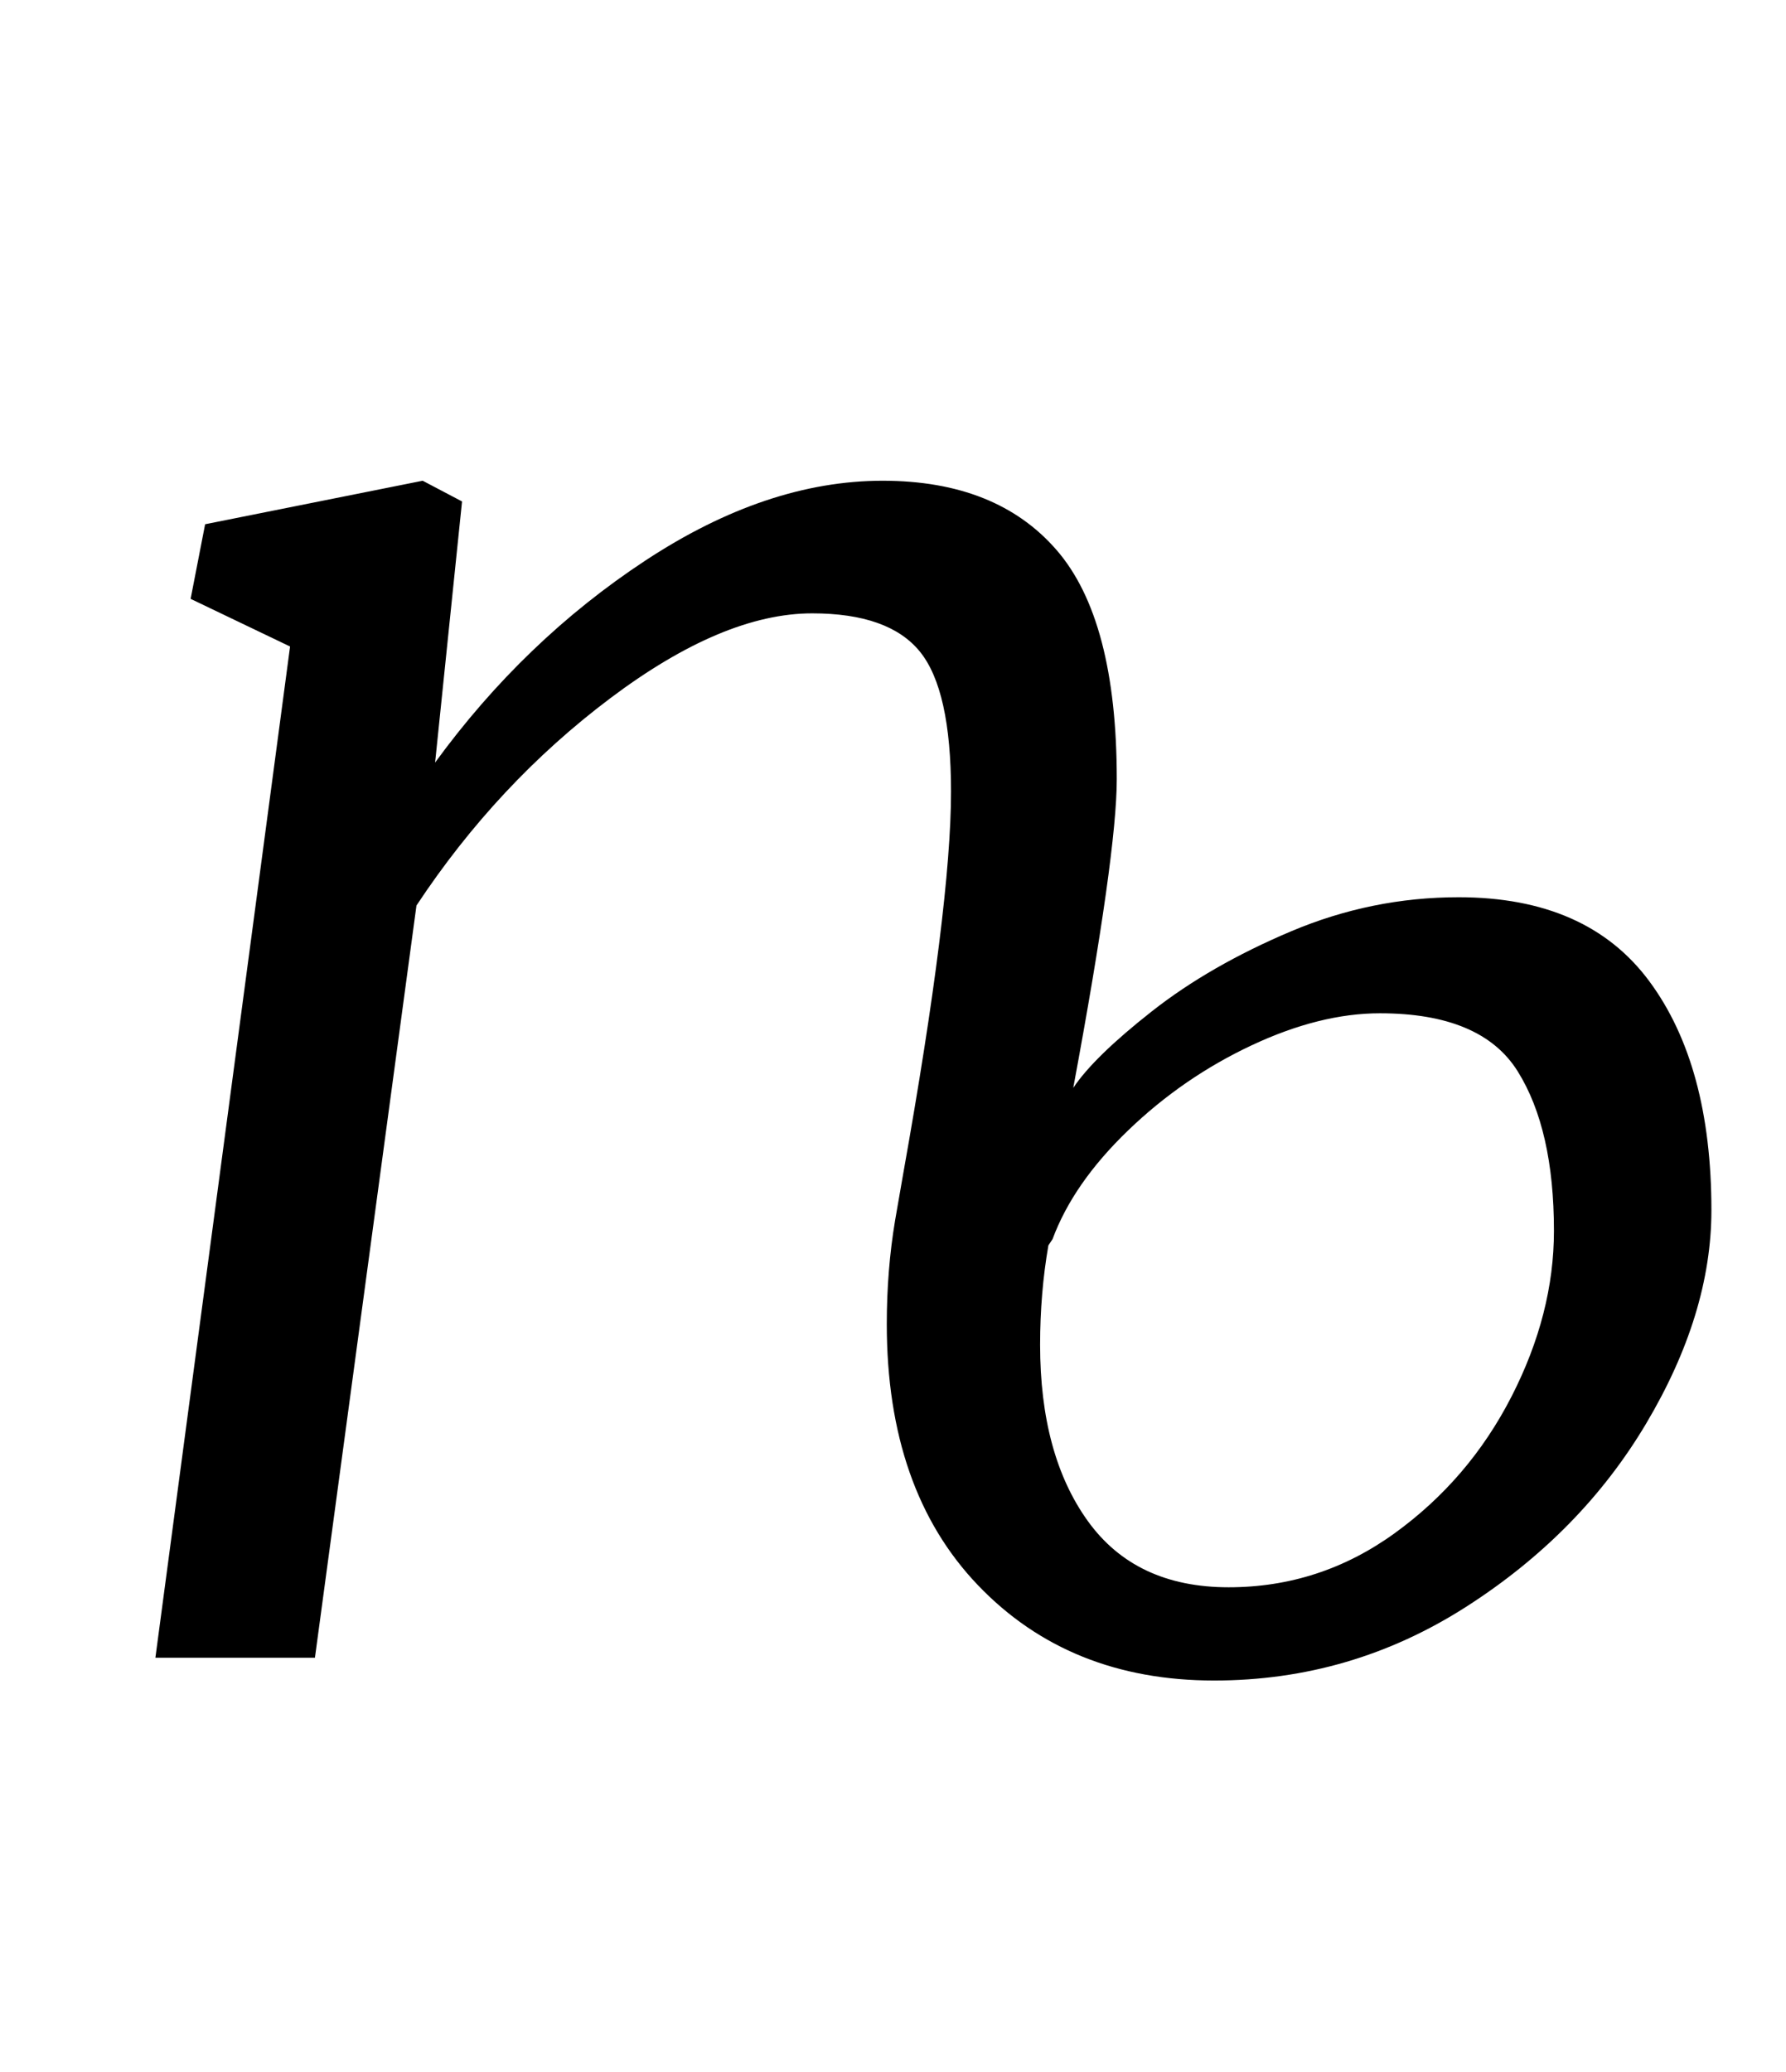 <?xml version="1.0" standalone="no"?>
<!DOCTYPE svg PUBLIC "-//W3C//DTD SVG 1.1//EN" "http://www.w3.org/Graphics/SVG/1.1/DTD/svg11.dtd" >
<svg xmlns="http://www.w3.org/2000/svg" xmlns:xlink="http://www.w3.org/1999/xlink" version="1.1" viewBox="-10 0 862 1000">
  <g transform="matrix(1 0 0 -1 0 800)">
   <path fill="currentColor"
d="M301.5 529.5q58.5 38.5 114.5 38.5q55 0 84 -33.5t29 -110.5q0 -36 -21 -149q10 15 38 37t67 38.5t81 16.5q62 0 92 -40.5t30 -110.5q0 -50 -31.5 -103t-87 -88.5t-121.5 -35.5q-70 0 -114 46t-44 126q0 26 4 50l4 23q23 129 23 184q0 49 -15 67.5t-52 18.5
q-43 0 -97.5 -41t-93.5 -100l-49 -363h-77l65 488l-48 23l7 36l105 21l19 -10l-13 -126q43 59 101.5 97.5zM492 151q0 -53 23 -85t68 -32q44 0 80 26t56.5 66t20.5 80q0 49 -17.5 77t-66.5 28q-29 0 -62 -15.5t-59.5 -41t-36.5 -52.5l-2 -3q-4 -23 -4 -48z" />
  </g>

</svg>
